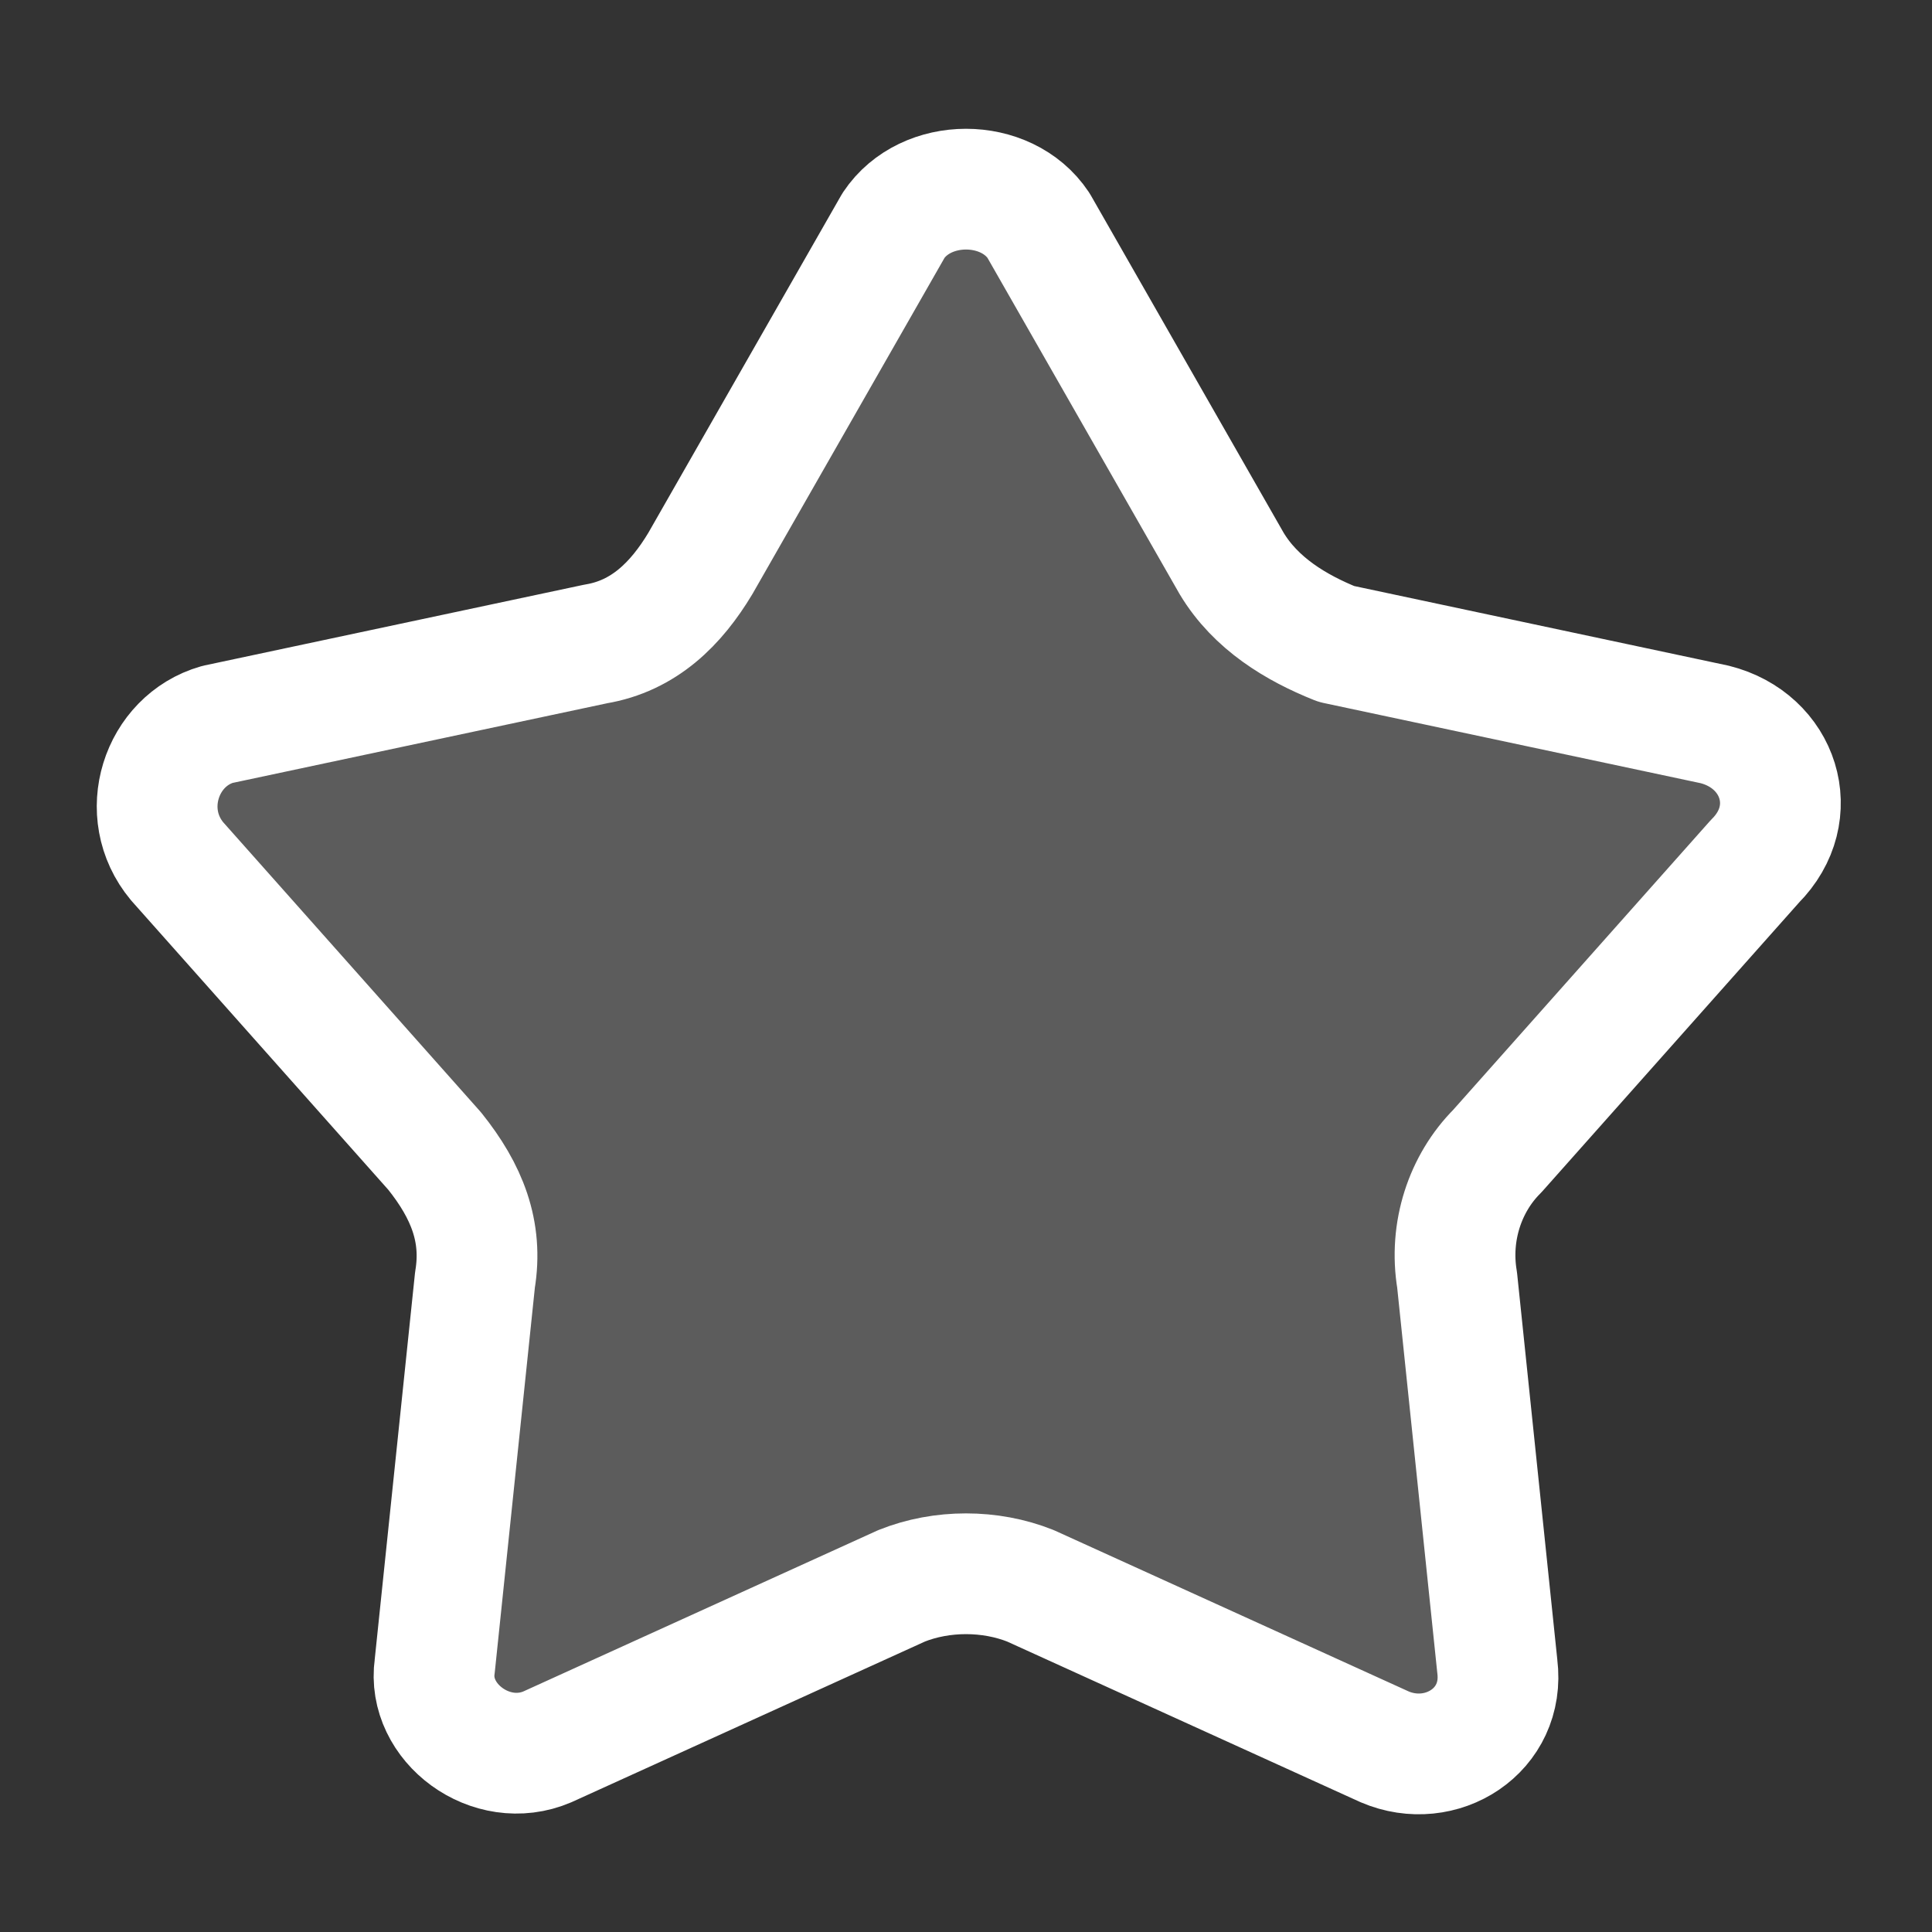 <svg width="32" height="32" viewBox="0 0 32 32" fill="none" xmlns="http://www.w3.org/2000/svg">
<rect x="0" y="0" width="32" height="32" fill="#333333" stroke="none"/>
<path d="M17.2 3.733L20.4 9.333C20.8 9.999 21.467 10.399 22.134 10.666L28.4 11.999C29.467 12.266 29.867 13.466 29.067 14.266L24.8 19.066C24.267 19.599 24 20.399 24.134 21.2L24.8 27.599C24.934 28.666 23.867 29.333 22.934 28.933L17.067 26.266C16.4 26 15.6 26 14.934 26.266L9.067 28.933C8.134 29.333 7.067 28.533 7.2 27.599L7.867 21.2C8 20.399 7.734 19.733 7.2 19.066L2.934 14.266C2.267 13.466 2.667 12.266 3.6 11.999L9.867 10.666C10.667 10.533 11.2 9.999 11.6 9.333L14.8 3.733C15.334 2.933 16.667 2.933 17.2 3.733Z" fill="white" fill-opacity="0.2" stroke="white" stroke-width="2" stroke-miterlimit="10" stroke-linecap="round" stroke-linejoin="round"/>
</svg>
